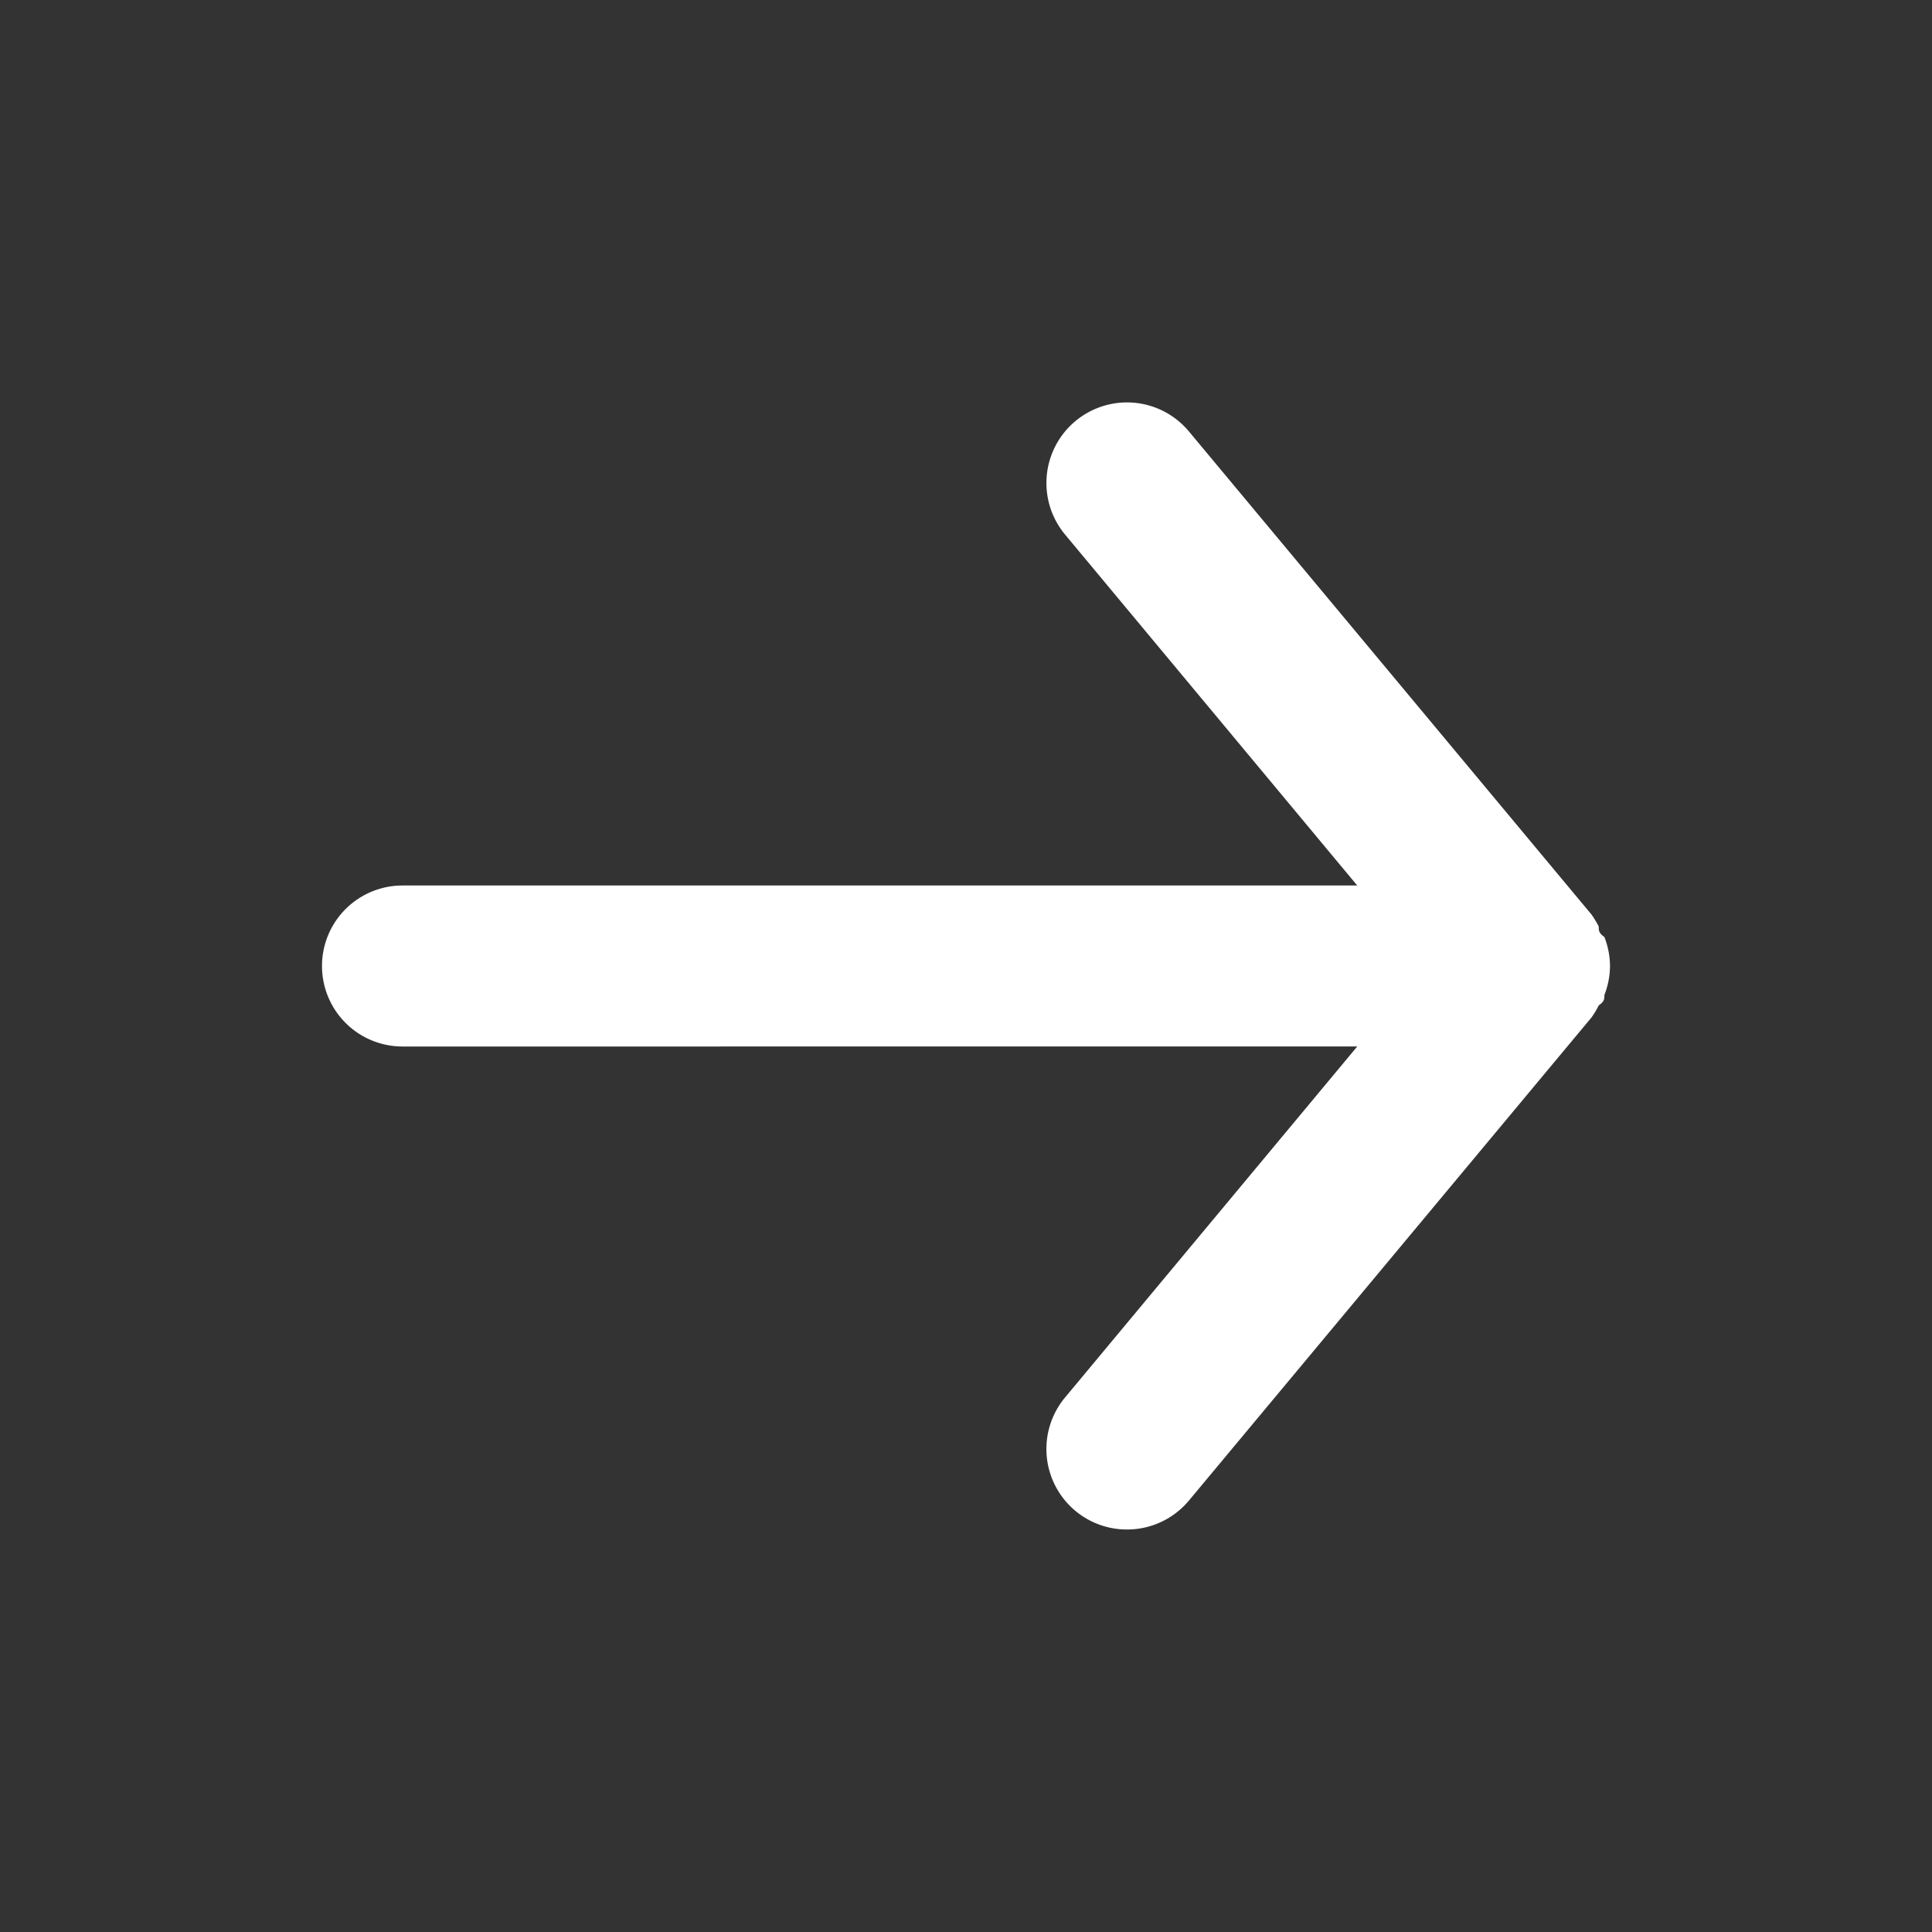 <svg width="30" height="30" fill="none" xmlns="http://www.w3.org/2000/svg"><rect width="100%" height="100%" fill="#333333" stroke="none"/><path d="M6.25 13.75h14.825L16.538 8.3a1.251 1.251 0 111.924-1.6l6.25 7.5c.043.06.08.122.113.187 0 .063 0 .1.088.163.056.143.086.296.087.45a1.25 1.25 0 01-.087.45c0 .062 0 .1-.088.162-.033.066-.07.128-.113.188l-6.25 7.5a1.25 1.25 0 01-.962.45 1.25 1.25 0 01-.962-2.05l4.537-5.45H6.25a1.25 1.25 0 110-2.5z" fill="#fff"/></svg>